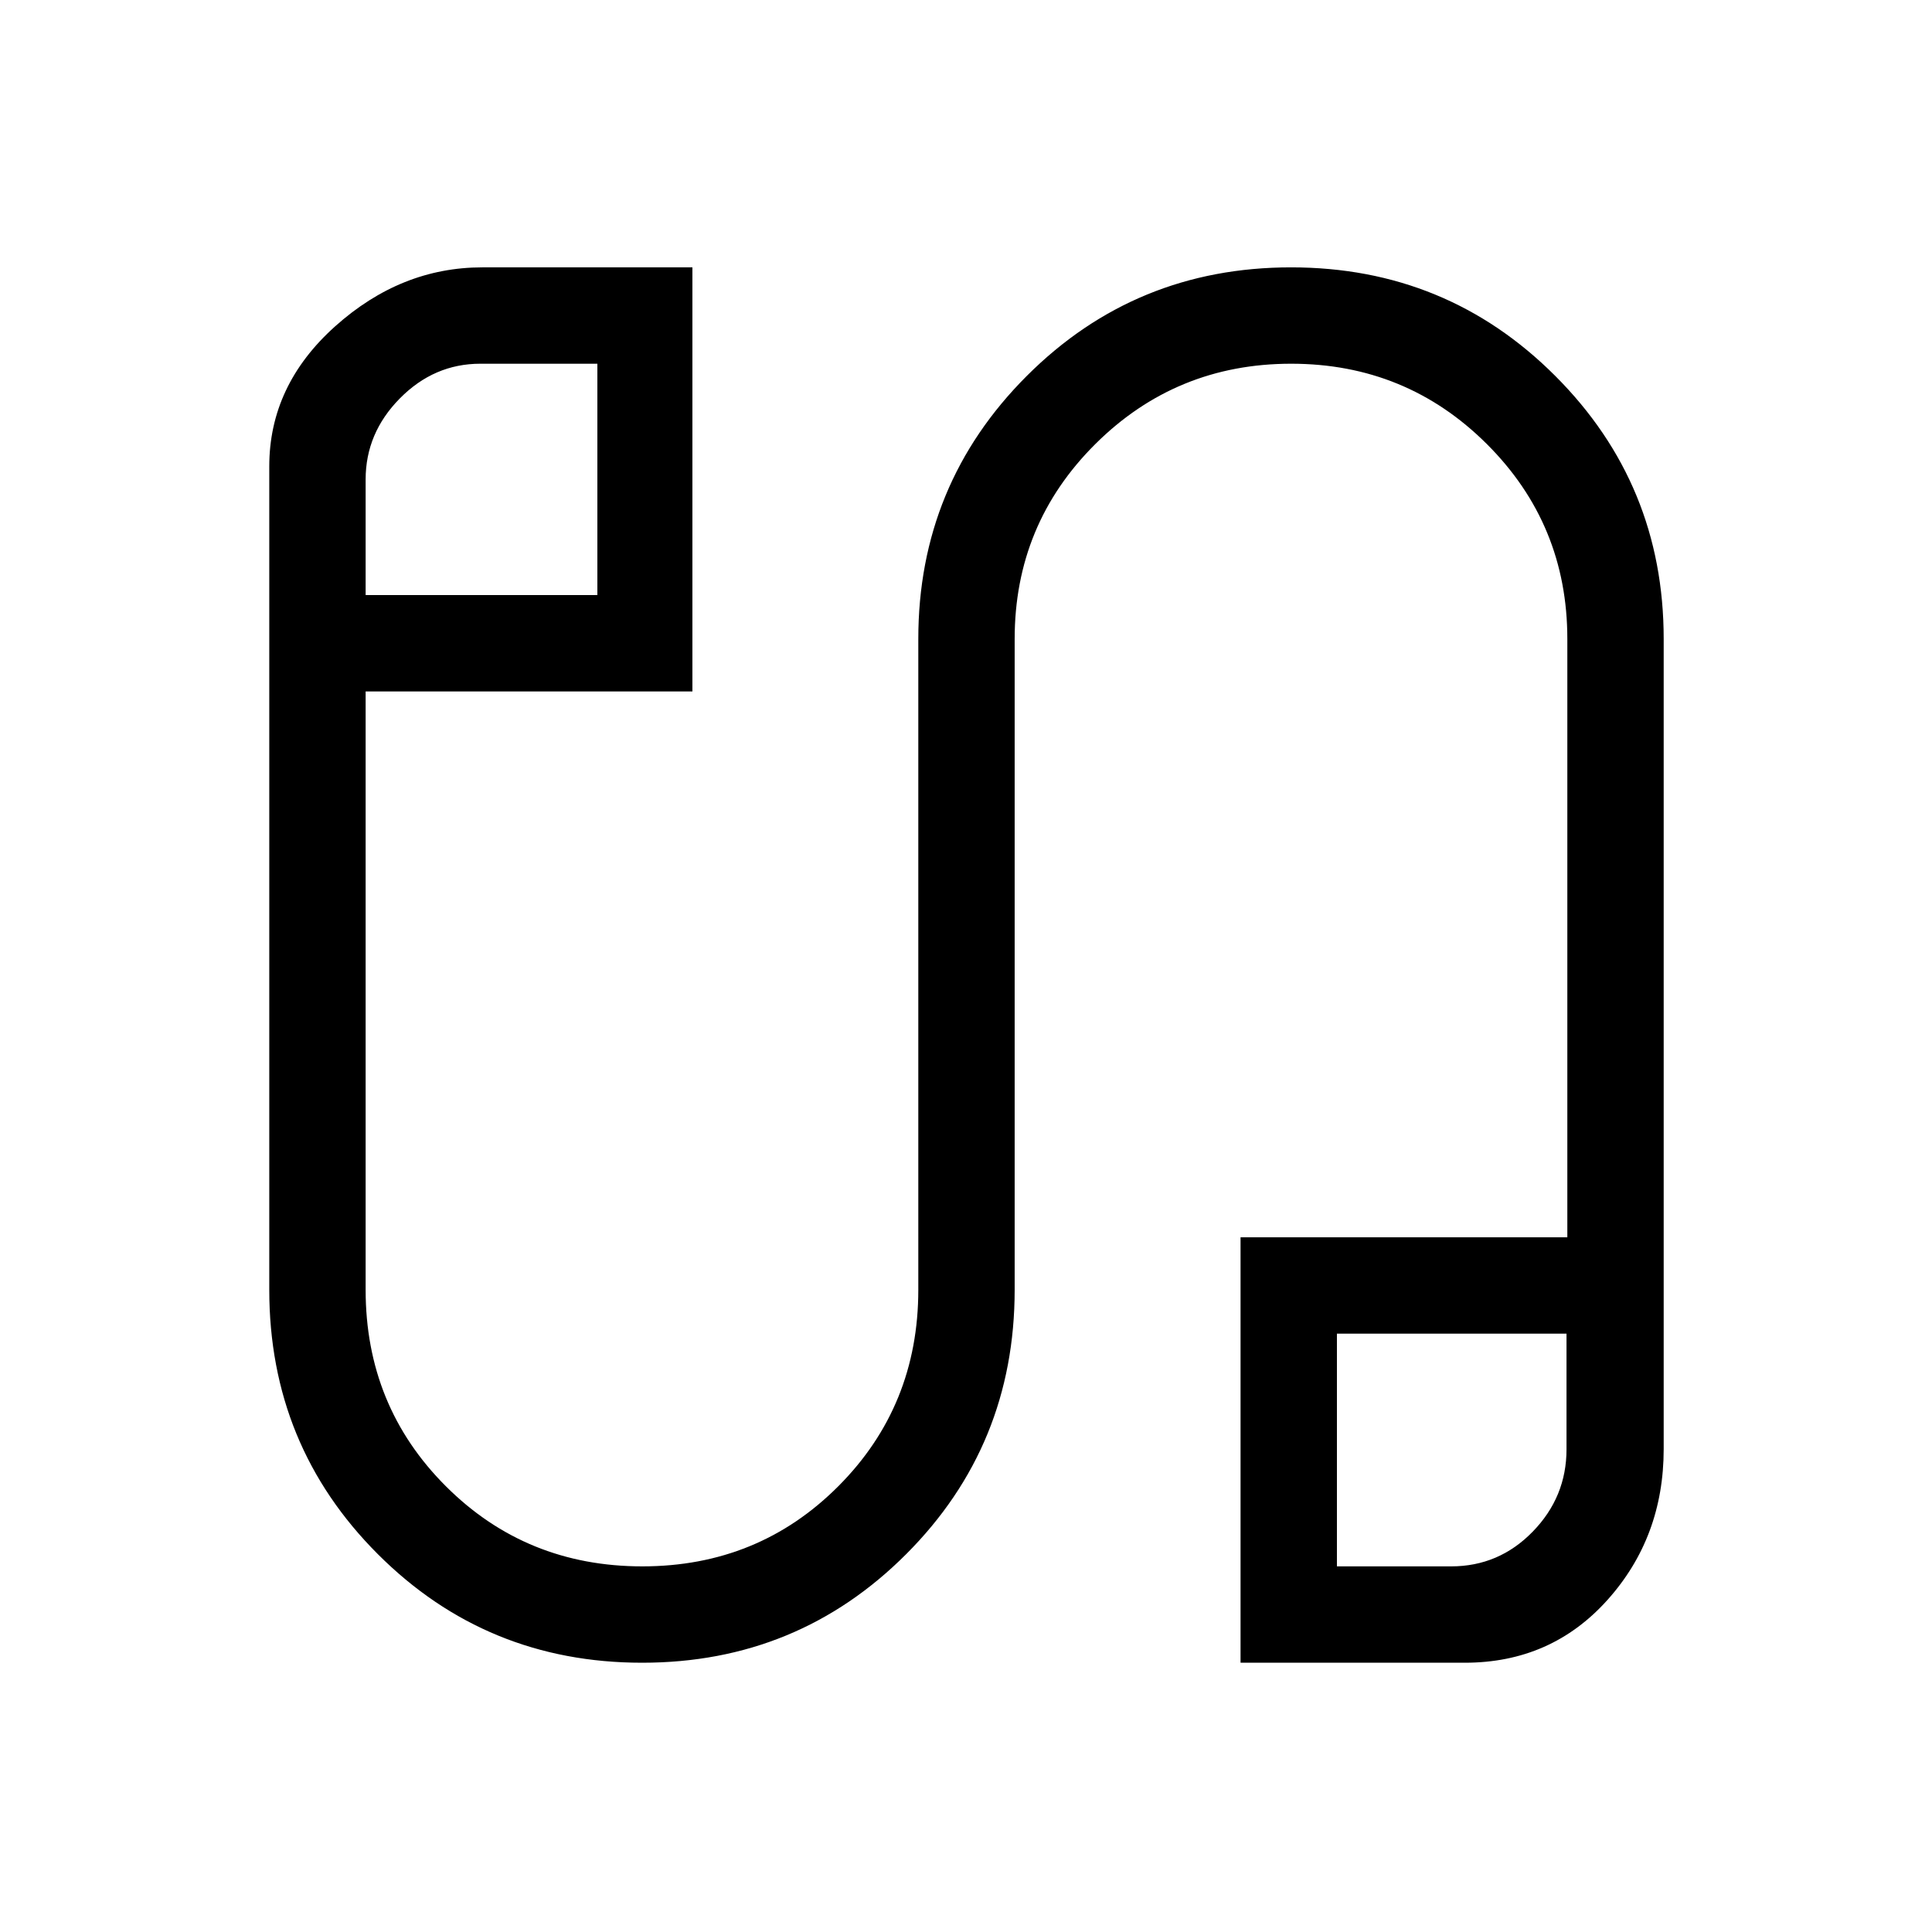 <svg xmlns="http://www.w3.org/2000/svg" height="40" viewBox="0 -960 960 960" width="40"><path d="M319.08-133.8q-77.4 0-131.34-53.96T133.8-319.12v-409.15q0-40.23 32.71-69.56 32.71-29.32 73.18-29.32h104.36v210.73H181.68v297.3q0 57.77 39.85 97.61 39.85 39.83 97.63 39.83 57.68 0 97.41-39.83 39.73-39.84 39.73-97.61V-642.5q0-76.81 53.93-130.73 53.94-53.92 131.3-53.92 77.35 0 131.25 53.92 53.9 53.92 53.9 130.73v402.51q0 43.86-27.98 75.03-27.97 31.16-70.84 31.16H616.42v-211.39H778.8V-642.5q0-56.99-40.02-96.88-40.03-39.89-97.2-39.89t-97.29 39.89q-40.11 39.89-40.11 96.88v323.38q0 77.4-53.9 131.36-53.9 53.96-131.2 53.96Zm-137.4-530.51h115.15v-114.96h-58.12q-23.03 0-40.03 17.24-17 17.23-17 40.27v57.45Zm482.63 482.63h56.76q23.73 0 40.52-17.24 16.8-17.23 16.8-40.93v-57.46H664.31v115.63ZM239.59-722.05Zm481.96 481.96Z"/></svg>